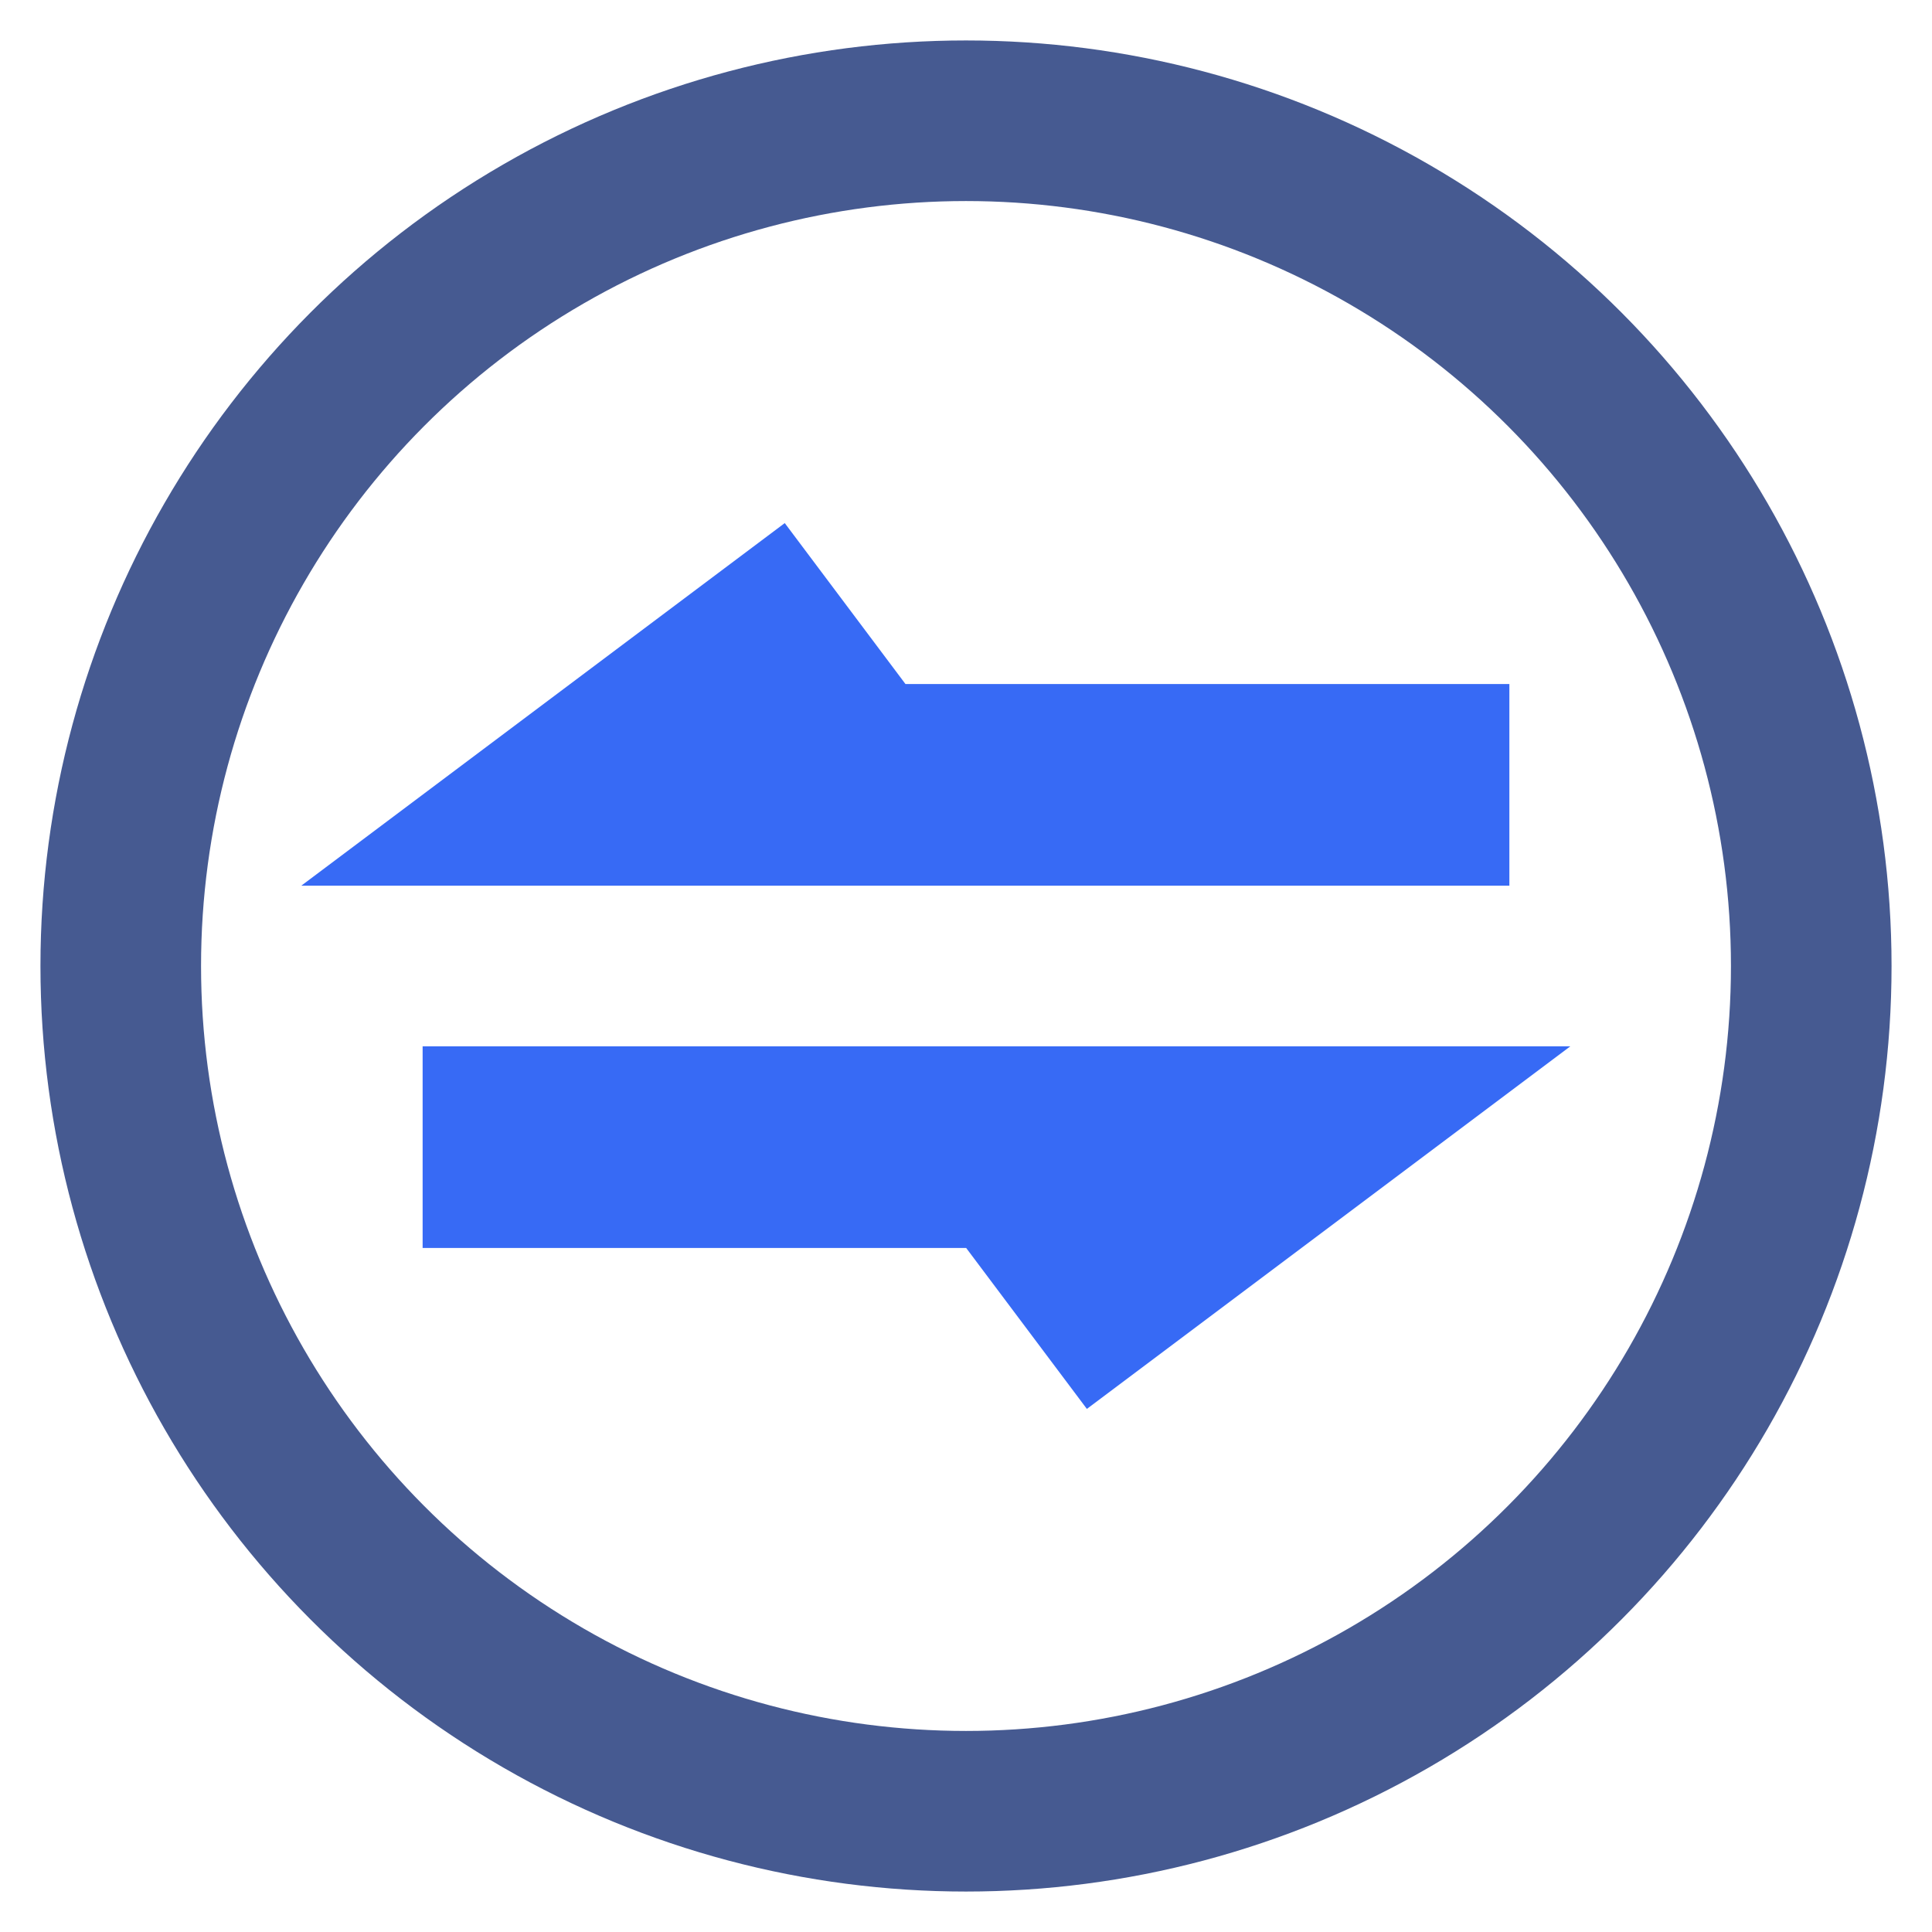 <svg xmlns="http://www.w3.org/2000/svg" xmlns:xlink="http://www.w3.org/1999/xlink" width="16" height="16" viewBox="0 0 16 16" fill="none">
<circle cx="8" cy="8" r="7" stroke="rgba(70, 90, 145, 1)" stroke-width="1.33"   >
</circle>
<path    stroke="rgba(55, 106, 245, 1)" stroke-width="1.67"    d="M3.5 9.5L10.5 9.5L8.5 11">
</path>
<path    stroke="rgba(55, 106, 245, 1)" stroke-width="1.67"    d="M12.5 6.5L5 6.5L7 5">
</path>
</svg>

